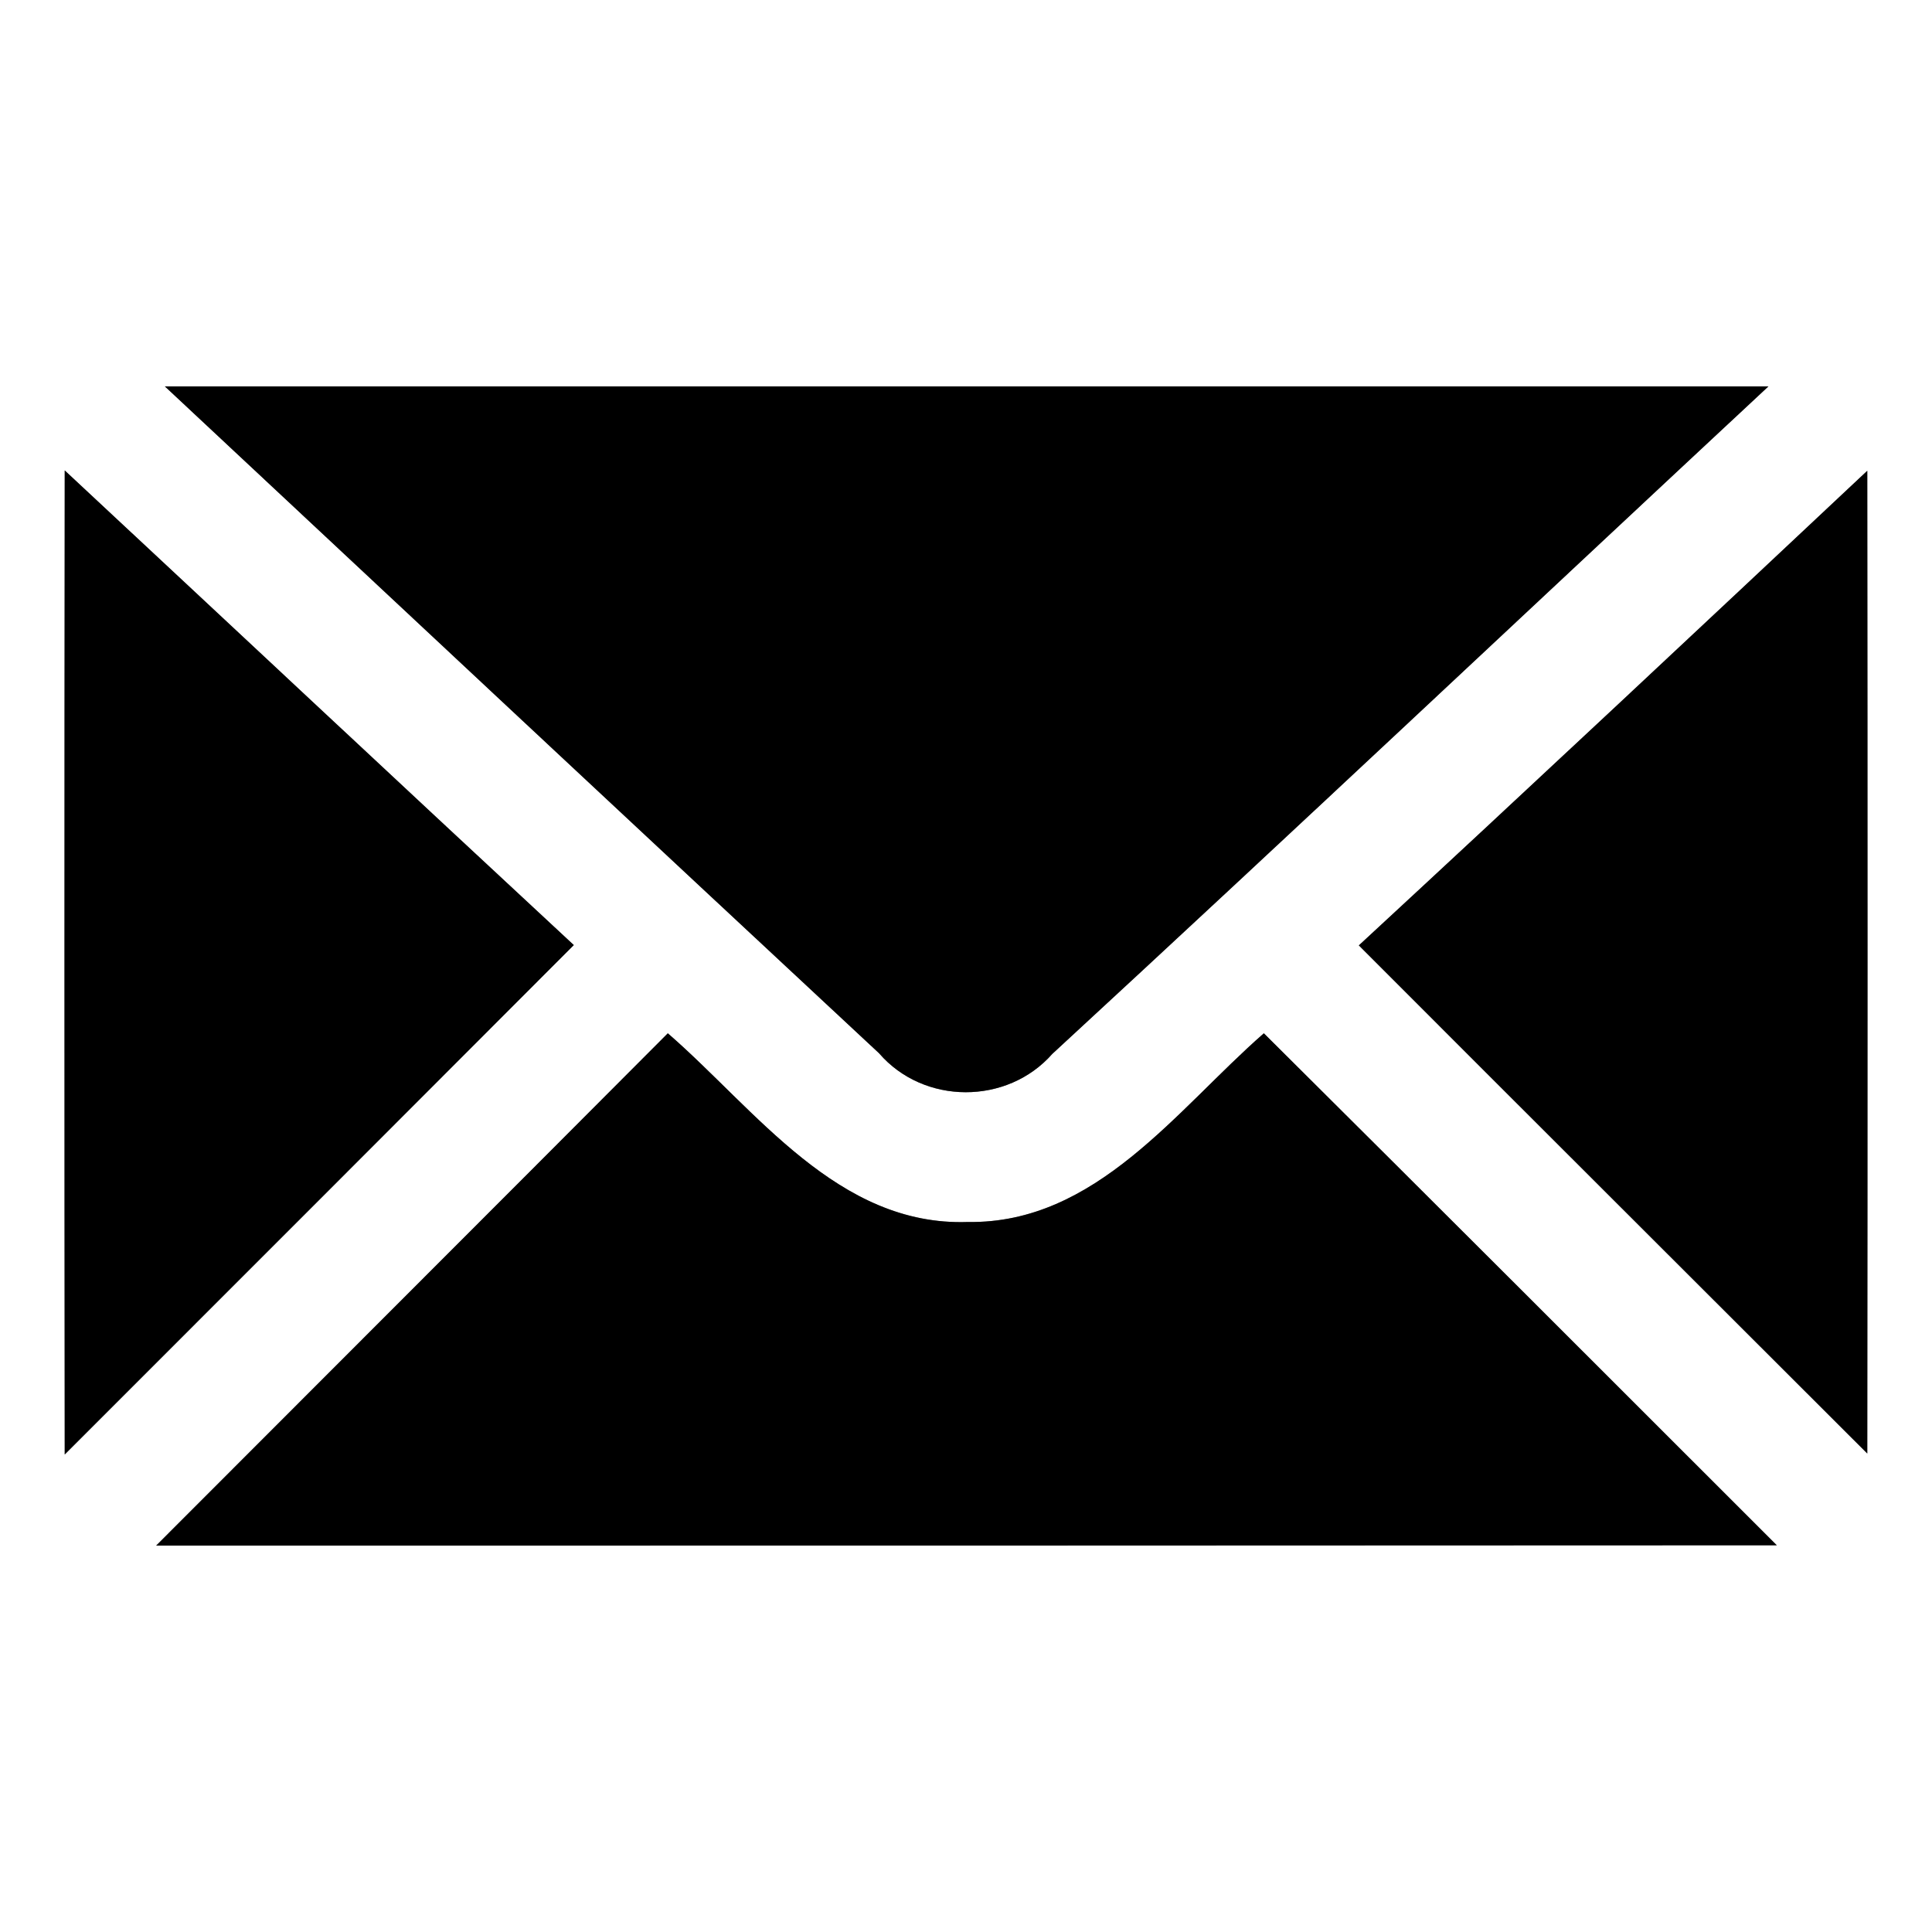 <?xml version="1.0" encoding="UTF-8" ?>
<!DOCTYPE svg PUBLIC "-//W3C//DTD SVG 1.1//EN" "http://www.w3.org/Graphics/SVG/1.1/DTD/svg11.dtd">
<svg width="60pt" height="60pt" viewBox="0 0 60 60" version="1.1" xmlns="http://www.w3.org/2000/svg">
<rect x="0" y="0" width="60" height="60" fill="#808080" stroke="none"/>
<g id="#ffffffff">
<path fill="#ffffff" opacity="1.00" d=" M 0.00 0.00 L 60.00 0.00 L 60.00 60.00 L 0.00 60.00 L 0.00 0.00 M 5.12 12.00 C 12.51 18.91 19.90 25.82 27.30 32.71 C 28.69 34.32 31.28 34.32 32.68 32.73 C 40.13 25.86 47.50 18.91 54.92 12.00 C 38.32 12.00 21.72 12.00 5.12 12.00 M 2.01 14.61 C 2.00 24.80 2.00 34.98 2.01 45.17 C 7.28 39.90 12.55 34.63 17.82 29.35 C 12.54 24.45 7.28 19.52 2.01 14.61 M 42.20 29.36 C 47.46 34.63 52.73 39.88 57.99 45.14 C 58.00 34.97 58.00 24.80 57.99 14.62 C 52.74 19.55 47.49 24.47 42.20 29.36 M 4.85 48.00 C 21.63 48.00 38.40 48.00 55.18 47.99 C 49.88 42.69 44.57 37.38 39.25 32.09 C 36.55 34.45 34.04 38.01 30.06 37.95 C 26.02 38.09 23.48 34.47 20.74 32.09 C 15.45 37.40 10.15 42.69 4.85 48.00 Z" />
</g>
<g id="#000000ff">
<path fill="#000000" opacity="1.00" d=" M 5.12 12.00 C 21.72 12.00 38.32 12.00 54.92 12.00 C 47.50 18.91 40.13 25.86 32.68 32.73 C 31.28 34.32 28.69 34.32 27.30 32.71 C 19.90 25.82 12.51 18.91 5.12 12.00 Z" />
<path fill="#000000" opacity="1.00" d=" M 2.01 14.61 C 7.28 19.52 12.54 24.45 17.82 29.35 C 12.55 34.63 7.28 39.90 2.01 45.17 C 2.00 34.98 2.00 24.80 2.01 14.61 Z" />
<path fill="#000000" opacity="1.00" d=" M 42.20 29.36 C 47.49 24.47 52.74 19.55 57.99 14.62 C 58.00 24.80 58.00 34.97 57.99 45.14 C 52.73 39.88 47.46 34.63 42.20 29.36 Z" />
<path fill="#000000" opacity="1.00" d=" M 4.85 48.00 C 10.15 42.69 15.45 37.40 20.74 32.09 C 23.48 34.47 26.02 38.09 30.06 37.95 C 34.04 38.01 36.55 34.45 39.25 32.09 C 44.57 37.38 49.88 42.69 55.18 47.99 C 38.40 48.00 21.63 48.00 4.85 48.00 Z" />
</g>
</svg>
